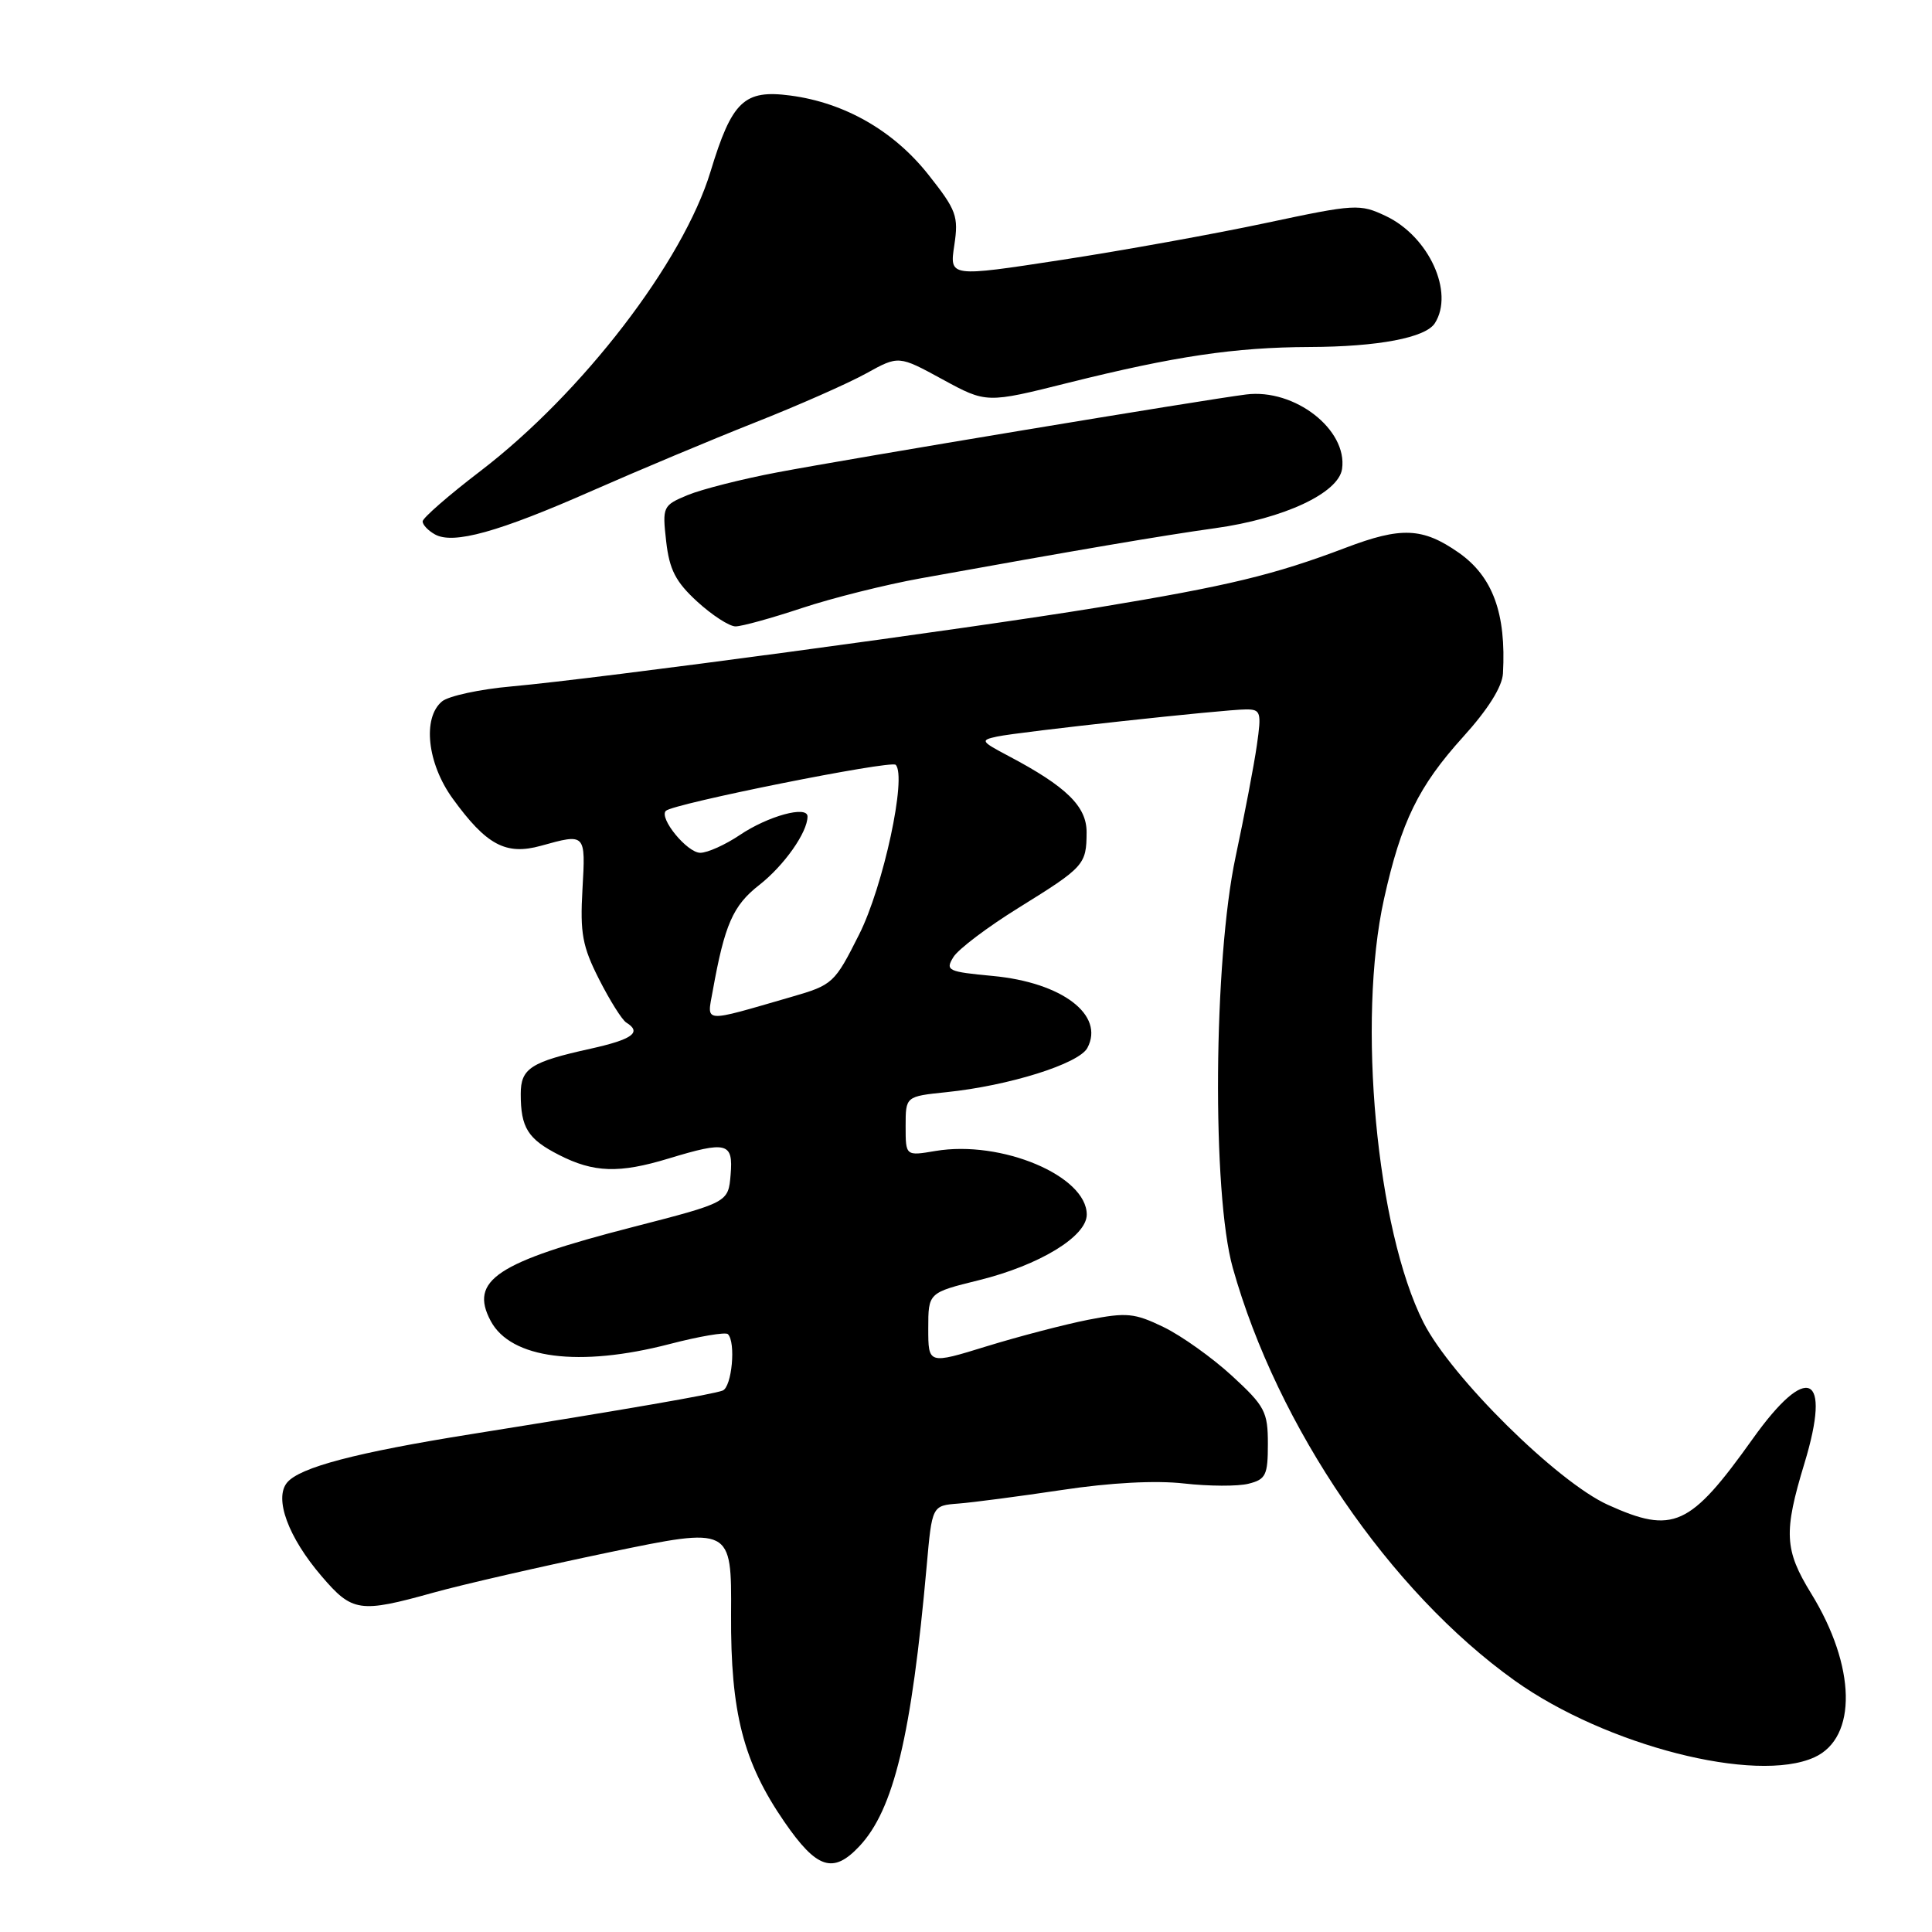 <?xml version="1.0" encoding="UTF-8" standalone="no"?>
<!DOCTYPE svg PUBLIC "-//W3C//DTD SVG 1.1//EN" "http://www.w3.org/Graphics/SVG/1.1/DTD/svg11.dtd" >
<svg xmlns="http://www.w3.org/2000/svg" xmlns:xlink="http://www.w3.org/1999/xlink" version="1.1" viewBox="0 0 256 256">
 <g >
 <path fill="currentColor"
d=" M 113.87 244.64 C 118.43 239.79 120.78 229.98 122.79 207.50 C 123.50 199.50 123.50 199.50 127.00 199.23 C 128.93 199.08 135.09 198.27 140.71 197.43 C 147.11 196.46 153.14 196.14 156.90 196.57 C 160.19 196.94 164.04 196.96 165.44 196.60 C 167.73 196.03 168.00 195.46 168.00 191.32 C 168.00 187.07 167.61 186.32 163.25 182.31 C 160.64 179.91 156.56 177.00 154.19 175.85 C 150.33 173.98 149.29 173.88 144.18 174.88 C 141.05 175.50 135.00 177.08 130.74 178.39 C 123.00 180.78 123.00 180.78 123.00 176.04 C 123.00 171.29 123.00 171.29 129.72 169.63 C 137.73 167.65 144.00 163.83 144.00 160.94 C 144.00 155.80 132.67 151.04 123.95 152.51 C 120.00 153.18 120.00 153.18 120.00 149.23 C 120.00 145.28 120.00 145.28 125.38 144.72 C 133.69 143.87 142.95 140.96 144.08 138.86 C 146.41 134.50 140.74 130.18 131.55 129.32 C 125.58 128.76 125.23 128.60 126.33 126.82 C 126.97 125.77 130.88 122.82 135.00 120.27 C 143.67 114.89 143.96 114.57 143.98 110.30 C 144.00 106.86 141.32 104.23 133.61 100.16 C 129.96 98.23 129.87 98.08 132.11 97.60 C 135.10 96.96 162.28 94.00 165.12 94.00 C 167.06 94.00 167.17 94.37 166.54 98.75 C 166.17 101.36 164.90 108.00 163.73 113.50 C 160.79 127.28 160.58 158.14 163.35 168.00 C 169.28 189.10 184.16 210.87 200.71 222.69 C 212.78 231.30 232.66 236.39 240.42 232.85 C 246.13 230.25 245.94 220.80 239.98 211.13 C 236.44 205.37 236.32 203.04 239.10 193.89 C 242.72 181.99 239.50 180.47 232.24 190.66 C 223.93 202.31 221.72 203.32 213.06 199.40 C 206.33 196.35 192.29 182.47 188.62 175.24 C 182.39 162.94 179.81 135.26 183.39 119.11 C 185.67 108.85 187.95 104.19 193.88 97.63 C 197.17 94.00 199.05 91.00 199.15 89.24 C 199.59 81.27 197.80 76.39 193.27 73.22 C 188.51 69.90 185.67 69.78 178.31 72.58 C 168.82 76.18 162.76 77.64 145.50 80.49 C 128.35 83.31 79.27 89.92 67.82 90.95 C 63.60 91.32 59.44 92.22 58.57 92.94 C 55.95 95.12 56.61 101.16 59.98 105.81 C 64.45 111.98 67.03 113.36 71.68 112.07 C 77.62 110.42 77.60 110.40 77.18 117.83 C 76.85 123.66 77.17 125.41 79.38 129.76 C 80.80 132.56 82.42 135.14 82.98 135.49 C 85.09 136.79 83.83 137.72 78.25 138.96 C 70.32 140.71 69.00 141.57 69.00 144.95 C 69.00 149.43 69.94 150.93 74.08 153.04 C 78.68 155.39 82.05 155.50 88.59 153.51 C 96.33 151.16 97.17 151.38 96.81 155.66 C 96.50 159.33 96.50 159.33 83.85 162.59 C 65.77 167.24 62.14 169.65 65.03 175.05 C 67.70 180.04 76.74 181.20 88.70 178.10 C 92.65 177.07 96.14 176.48 96.45 176.78 C 97.53 177.86 96.98 183.79 95.75 184.26 C 94.40 184.77 83.23 186.71 62.50 190.02 C 47.16 192.47 39.72 194.43 38.04 196.45 C 36.30 198.55 38.19 203.70 42.61 208.85 C 46.68 213.61 47.65 213.76 57.44 211.03 C 61.32 209.95 71.80 207.55 80.72 205.69 C 96.94 202.32 96.94 202.32 96.87 213.91 C 96.80 226.93 98.48 233.48 103.93 241.40 C 108.23 247.64 110.39 248.35 113.87 244.64 Z  M 106.23 80.58 C 110.23 79.25 117.33 77.47 122.00 76.63 C 142.71 72.89 154.02 70.96 161.00 69.99 C 170.10 68.73 177.36 65.34 177.83 62.14 C 178.58 56.93 171.55 51.46 165.12 52.27 C 159.66 52.95 112.71 60.75 103.00 62.59 C 98.33 63.47 92.98 64.83 91.12 65.60 C 87.83 66.97 87.75 67.13 88.27 71.72 C 88.70 75.49 89.52 77.09 92.39 79.72 C 94.36 81.52 96.64 83.00 97.46 83.00 C 98.29 83.00 102.23 81.91 106.23 80.58 Z  M 78.48 65.02 C 84.54 62.35 94.22 58.29 100.00 56.00 C 105.78 53.72 112.43 50.78 114.79 49.47 C 119.08 47.10 119.08 47.10 124.89 50.27 C 130.71 53.44 130.71 53.44 141.60 50.71 C 155.67 47.20 163.61 46.02 173.50 45.98 C 182.62 45.95 188.91 44.75 190.13 42.82 C 192.72 38.74 189.34 31.34 183.64 28.63 C 180.17 26.99 179.61 27.02 167.77 29.54 C 161.02 30.98 148.82 33.19 140.66 34.44 C 125.81 36.72 125.81 36.72 126.45 32.50 C 127.03 28.64 126.74 27.85 123.02 23.15 C 118.42 17.33 111.93 13.61 104.73 12.66 C 98.60 11.85 96.99 13.38 94.15 22.73 C 90.52 34.69 77.18 52.06 63.68 62.40 C 59.45 65.63 56.00 68.64 56.00 69.09 C 56.00 69.54 56.73 70.31 57.63 70.81 C 60.06 72.17 66.04 70.51 78.48 65.02 Z  M 94.44 131.30 C 96.02 122.50 97.12 119.99 100.60 117.27 C 103.90 114.69 107.00 110.29 107.00 108.19 C 107.00 106.69 101.75 108.13 98.02 110.65 C 96.10 111.94 93.75 113.00 92.79 113.00 C 91.05 113.00 87.28 108.39 88.23 107.44 C 89.18 106.49 118.04 100.71 118.68 101.34 C 120.19 102.86 117.05 117.47 113.83 123.84 C 110.59 130.29 110.35 130.51 104.88 132.09 C 92.92 135.55 93.67 135.61 94.44 131.30 Z "/>
</g>
</svg>